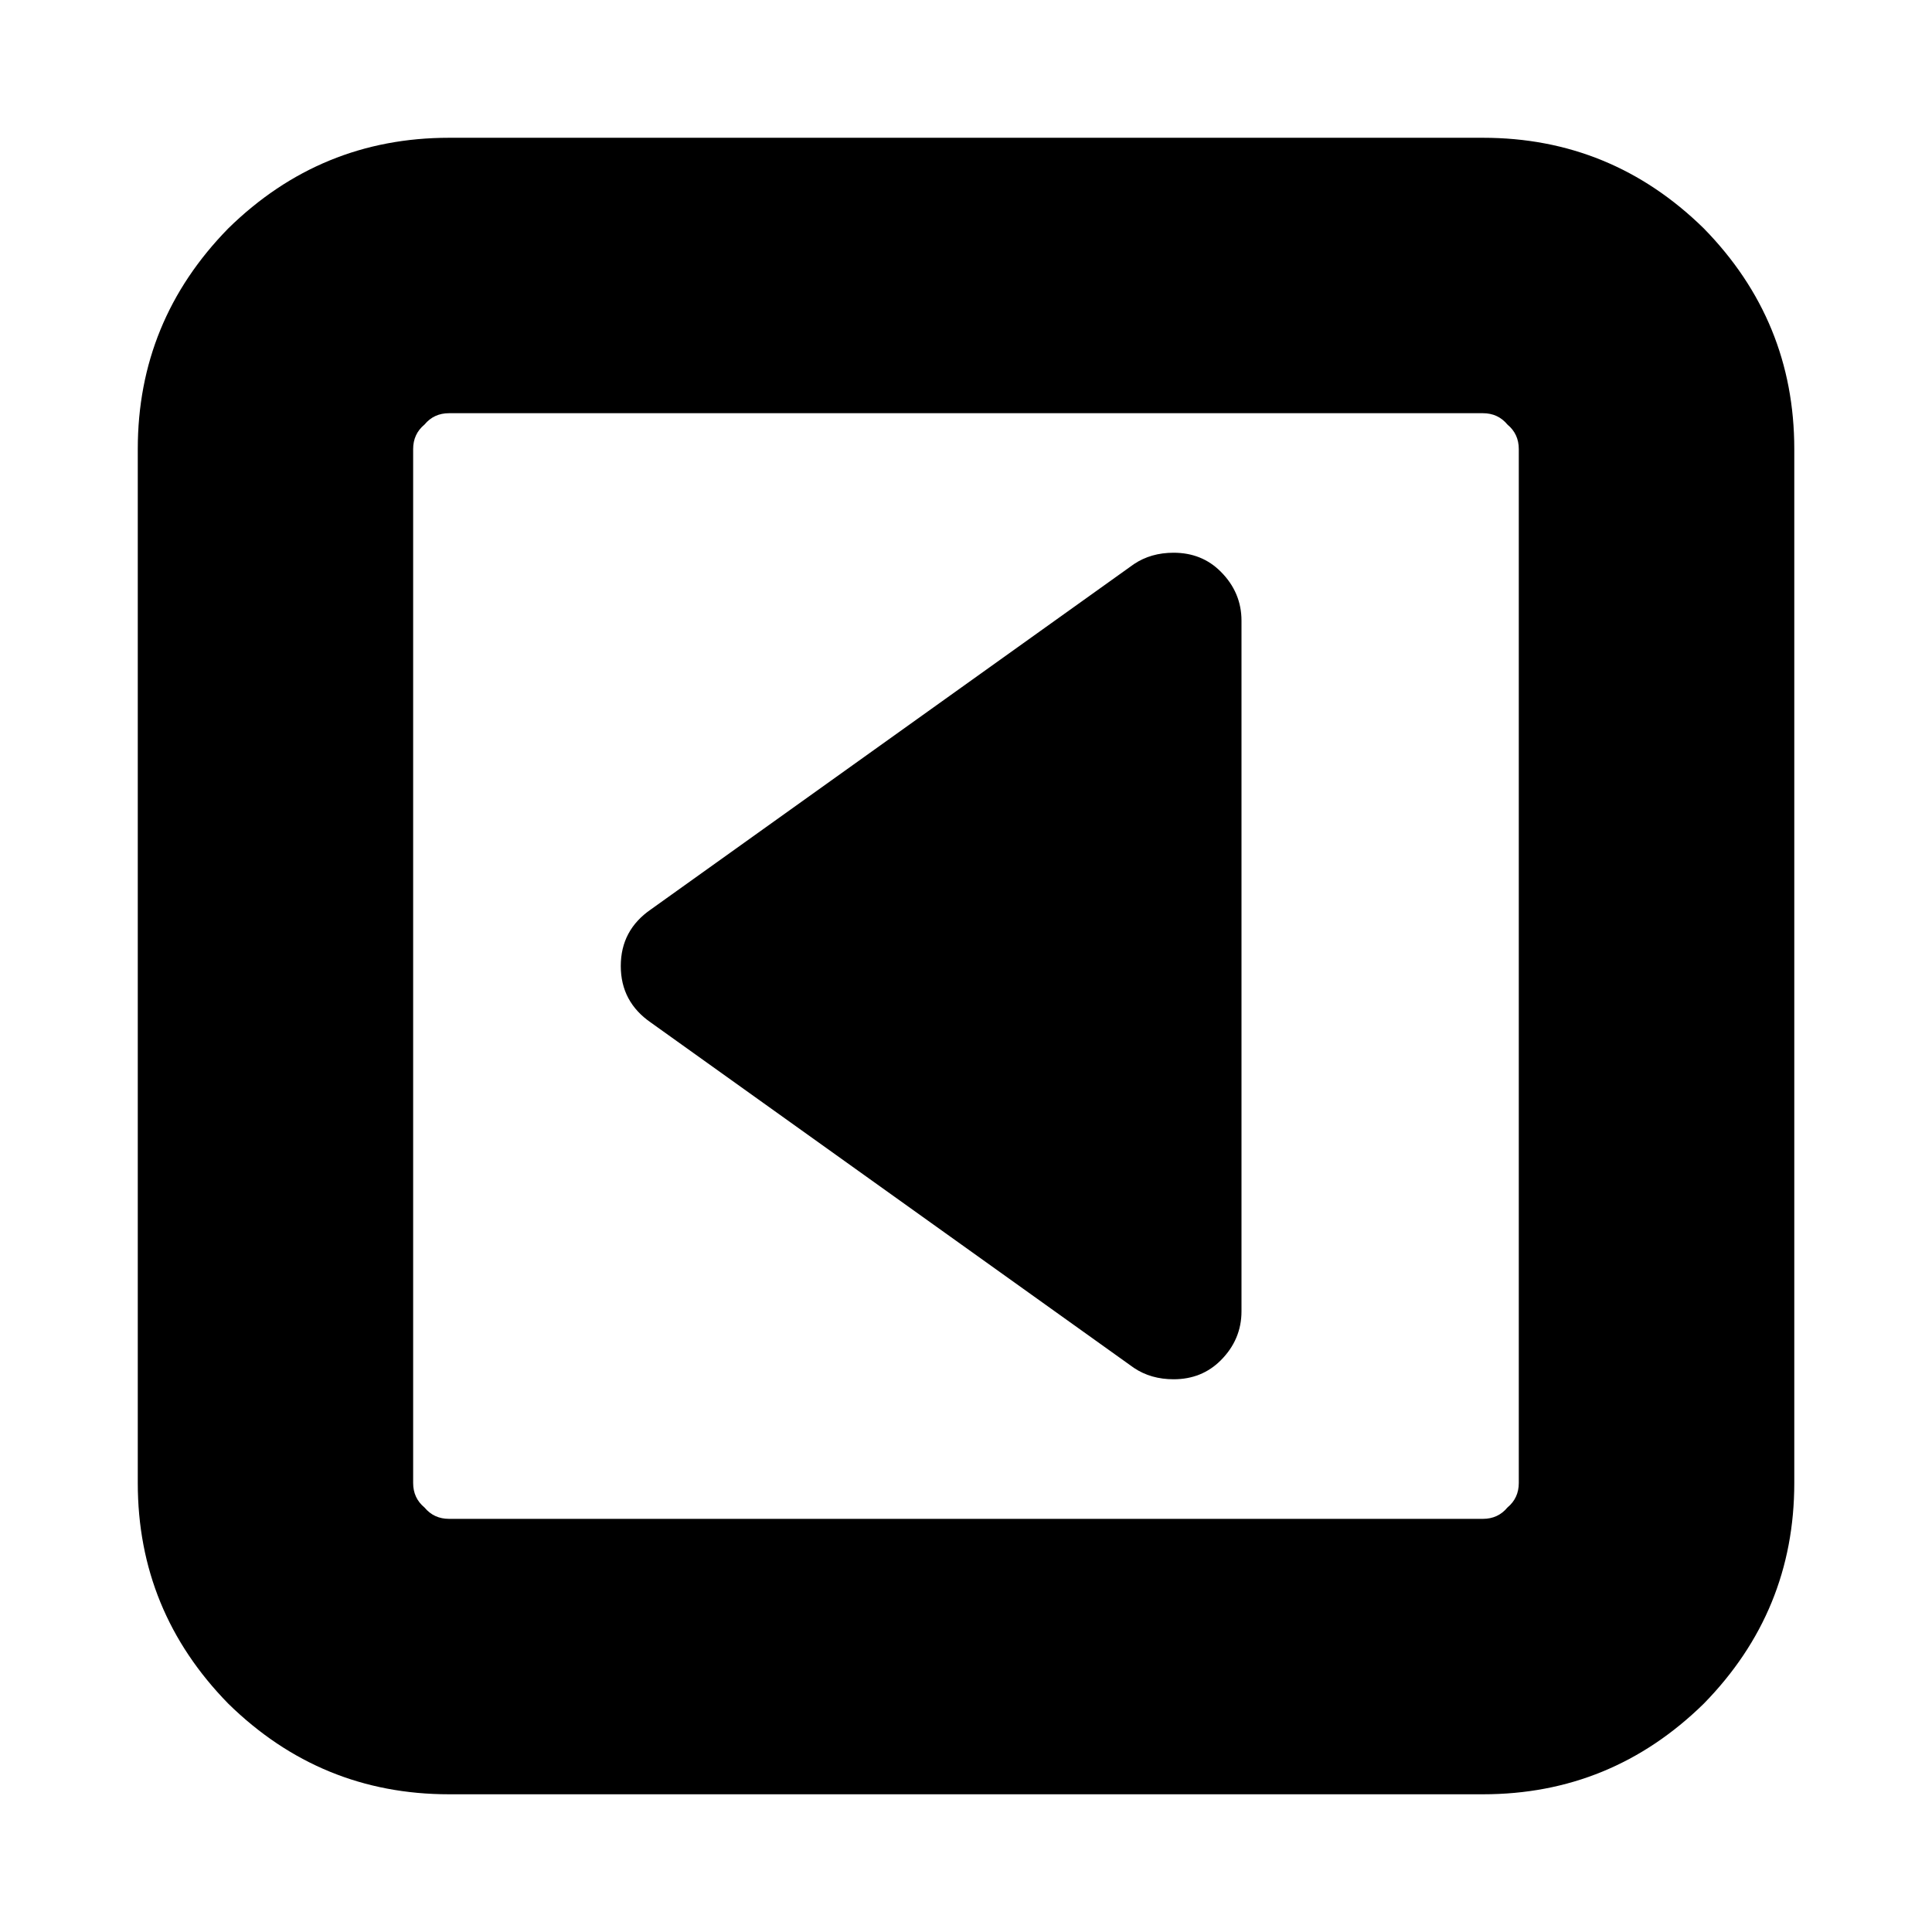 <!-- Generated by IcoMoon.io -->
<svg version="1.1" xmlns="http://www.w3.org/2000/svg" width="32" height="32" viewBox="0 0 32 32">
<title>toggle-left</title>
<path d="M20.563 10.281v11.438q0 0.469-0.344 0.813-0.313 0.313-0.781 0.313-0.375 0-0.656-0.188l-8-5.719q-0.5-0.344-0.5-0.938t0.5-0.938l8-5.719q0.281-0.188 0.656-0.188 0.469 0 0.781 0.313 0.344 0.344 0.344 0.813v0zM25.156 24.563v-17.125q0-0.25-0.188-0.406-0.156-0.188-0.406-0.188h-17.125q-0.25 0-0.406 0.188-0.188 0.156-0.188 0.406v17.125q0 0.25 0.188 0.406 0.156 0.188 0.406 0.188h17.125q0.25 0 0.406-0.188 0.188-0.156 0.188-0.406zM29.719 7.438v17.125q0 2.125-1.5 3.656-1.531 1.5-3.656 1.5h-17.125q-2.125 0-3.656-1.5-1.5-1.531-1.5-3.656v-17.125q0-2.125 1.5-3.656 1.531-1.5 3.656-1.5h17.125q2.125 0 3.656 1.5 1.5 1.531 1.5 3.656v0z"></path>
</svg>
